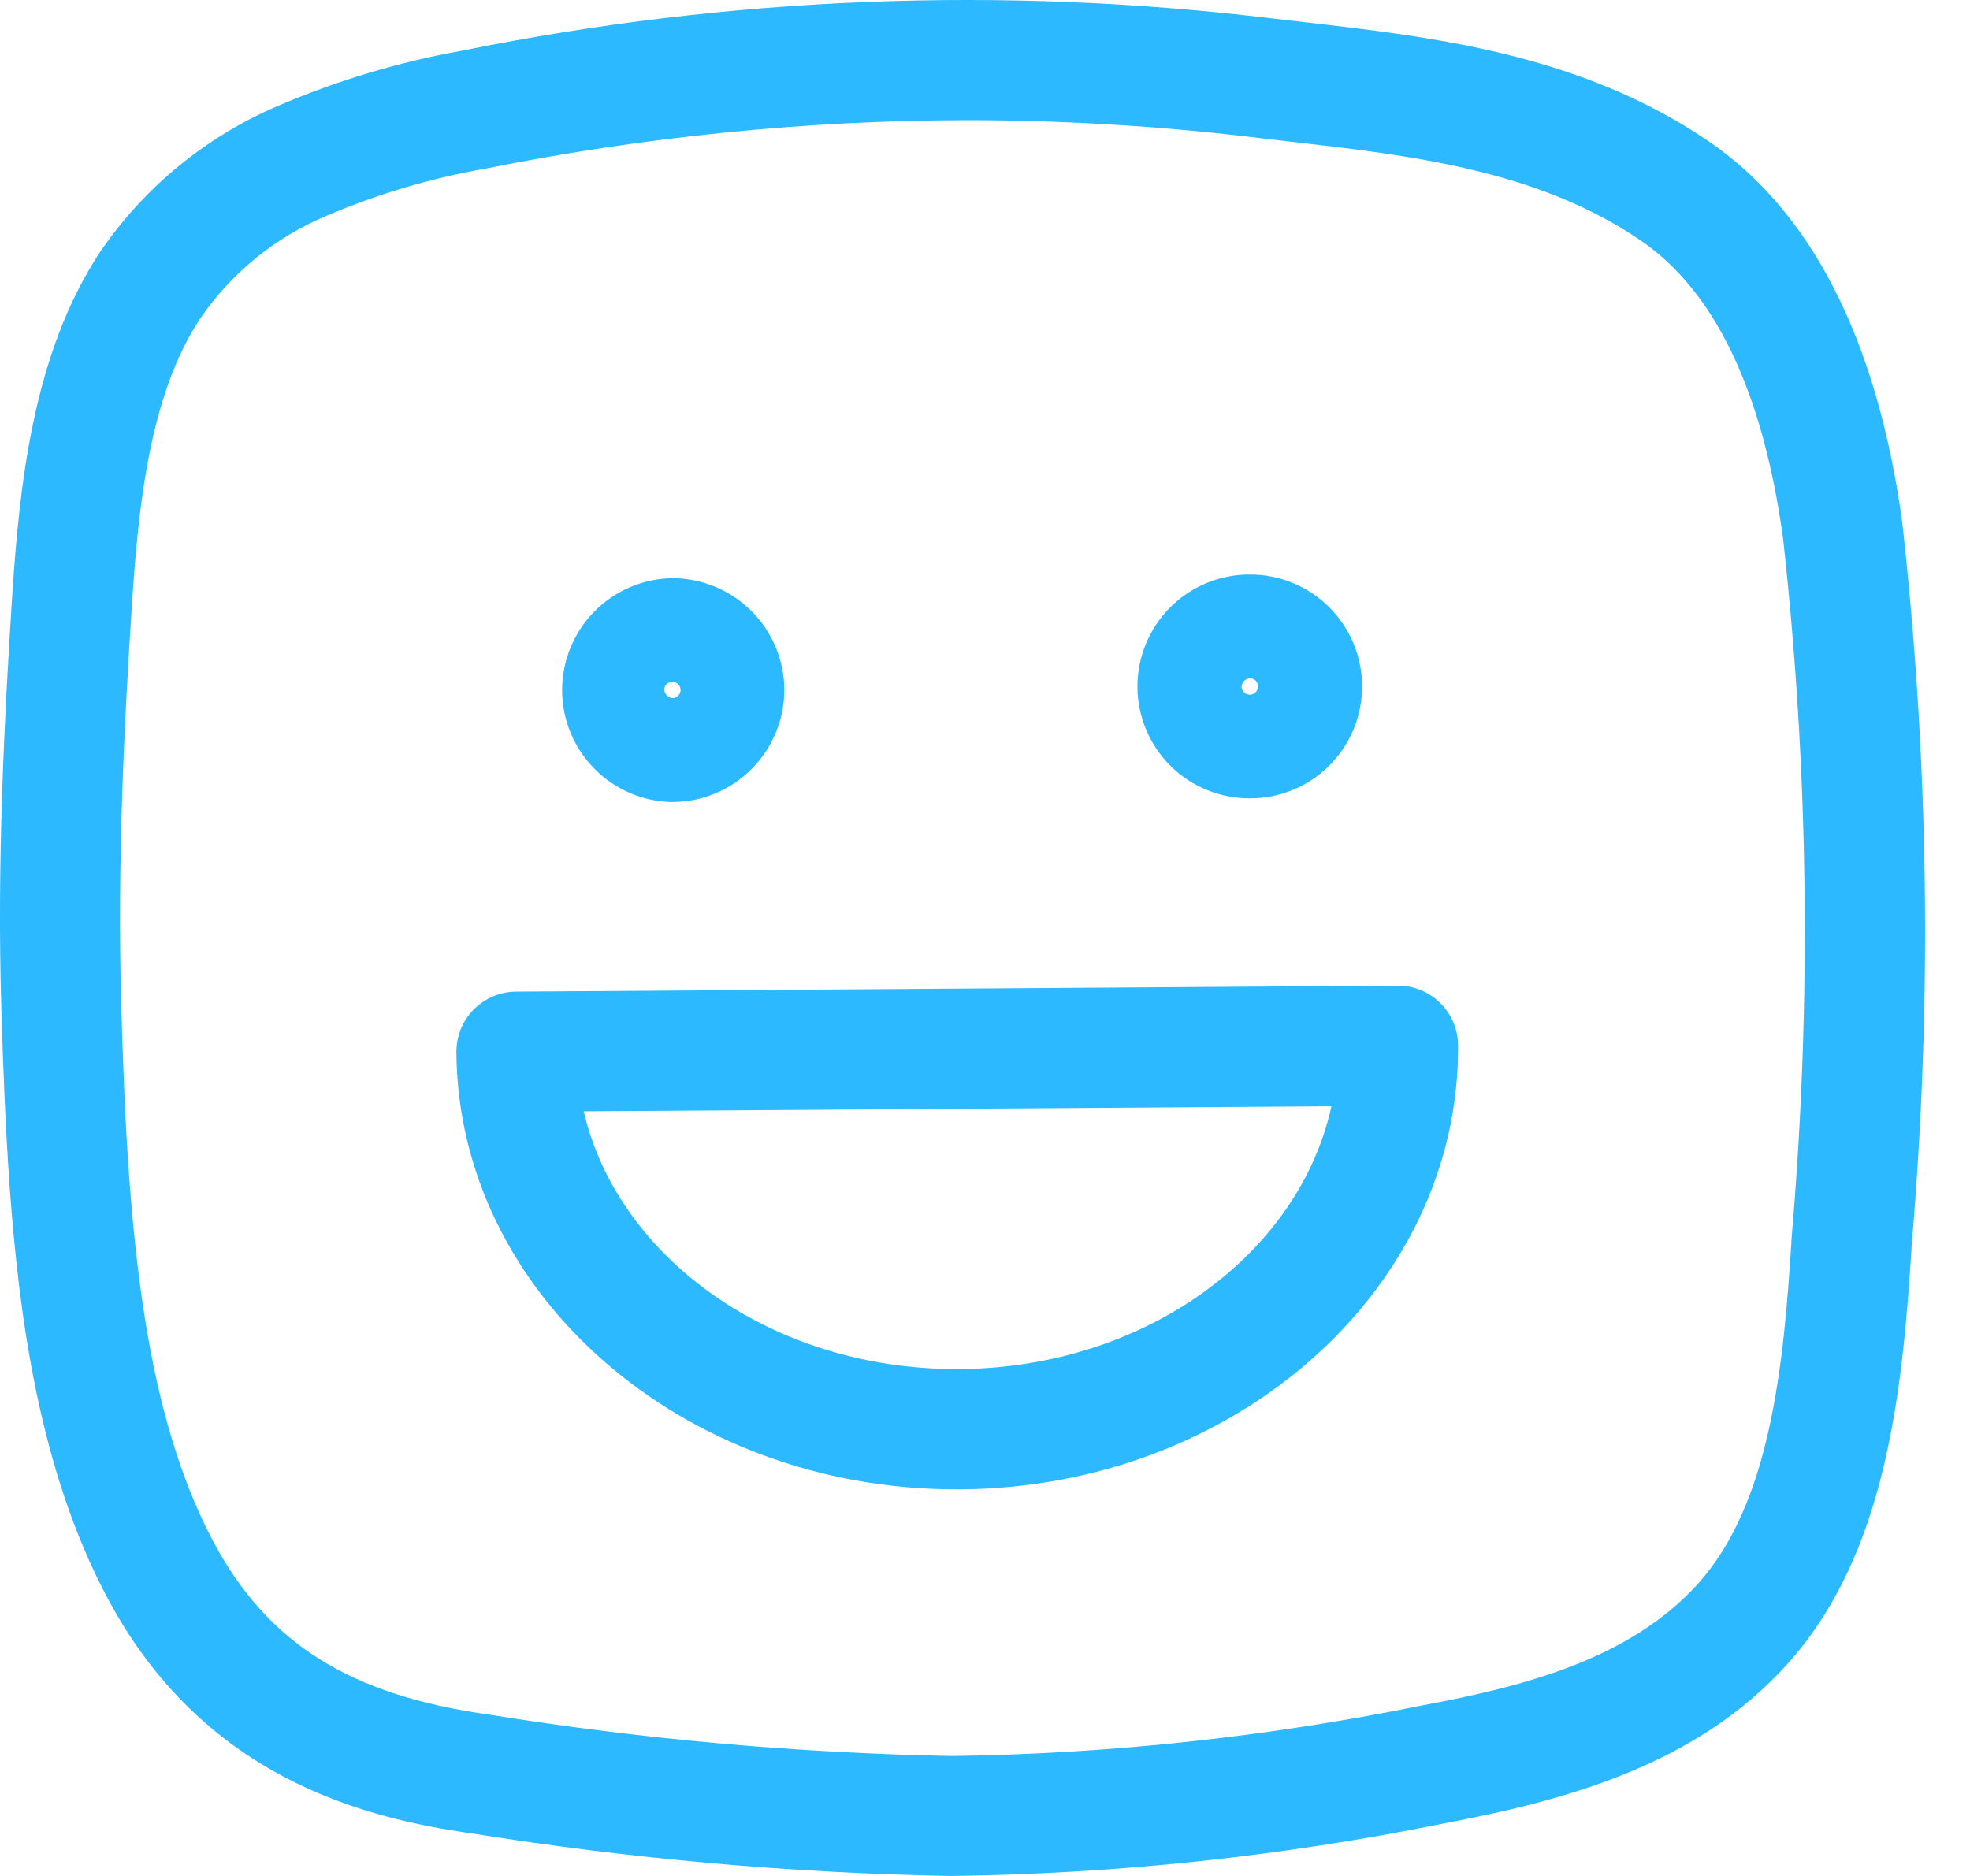 <svg width="21" height="20" viewBox="0 0 21 20" fill="none" xmlns="http://www.w3.org/2000/svg">
<g id="Group">
<path id="Vector" d="M20.277 5.562C20.008 3.62 19.312 2.254 18.208 1.502C16.841 0.572 15.266 0.392 13.875 0.233L13.592 0.2C10.706 -0.153 7.781 -0.038 4.931 0.539C4.251 0.66 3.588 0.86 2.953 1.133C2.185 1.463 1.528 2.006 1.059 2.698C0.351 3.779 0.207 5.167 0.128 6.384C0.046 7.665 -0.033 9.181 0.014 10.74C0.032 11.356 0.057 12.013 0.105 12.682C0.202 13.986 0.409 15.66 1.149 17.043C2.164 18.941 3.852 19.381 5.035 19.547C6.717 19.816 8.416 19.968 10.119 20H10.149C11.907 19.977 13.659 19.791 15.381 19.442C16.724 19.189 18.098 18.807 19.059 17.734C20.096 16.576 20.28 14.886 20.38 13.253C20.598 10.693 20.563 8.116 20.277 5.562ZM19.1 13.177C19.015 14.586 18.866 16.029 18.104 16.88C17.362 17.708 16.186 17.99 15.143 18.185C13.497 18.519 11.825 18.698 10.146 18.721C8.493 18.689 6.843 18.542 5.211 18.279C3.734 18.073 2.856 17.523 2.277 16.441C1.652 15.269 1.47 13.767 1.38 12.588C1.332 11.947 1.31 11.304 1.292 10.704C1.249 9.196 1.324 7.714 1.405 6.466C1.473 5.413 1.591 4.22 2.131 3.4C2.466 2.91 2.936 2.527 3.485 2.299C4.028 2.067 4.597 1.899 5.179 1.797C6.87 1.457 8.59 1.284 10.314 1.281C11.359 1.282 12.402 1.346 13.439 1.473L13.729 1.507C15.033 1.656 16.381 1.809 17.487 2.562C18.279 3.101 18.791 4.17 19.007 5.738C19.281 8.208 19.312 10.7 19.1 13.177Z" fill="#2DB9FF"/>
<path id="Vector_2" d="M7.168 8.55H7.176C7.492 8.548 7.794 8.42 8.016 8.194C8.238 7.969 8.362 7.665 8.361 7.349C8.358 7.034 8.231 6.733 8.008 6.512C7.785 6.29 7.483 6.165 7.168 6.164H7.16C6.847 6.171 6.549 6.3 6.331 6.524C6.113 6.748 5.991 7.049 5.992 7.361C5.993 7.674 6.117 7.974 6.337 8.196C6.557 8.419 6.855 8.546 7.168 8.551V8.55ZM7.08 7.357C7.08 7.334 7.089 7.312 7.105 7.295C7.122 7.279 7.144 7.269 7.167 7.269C7.19 7.269 7.212 7.278 7.228 7.294C7.245 7.31 7.254 7.332 7.255 7.355C7.255 7.378 7.246 7.4 7.23 7.416C7.214 7.433 7.192 7.442 7.169 7.443C7.147 7.441 7.126 7.431 7.11 7.415C7.094 7.4 7.084 7.379 7.081 7.357H7.256H7.08Z" fill="#2DB9FF"/>
<path id="Vector_3" d="M13.322 8.511H13.33C13.647 8.51 13.95 8.384 14.173 8.159C14.396 7.935 14.521 7.631 14.52 7.315C14.519 6.998 14.392 6.695 14.168 6.472C13.943 6.249 13.639 6.124 13.323 6.125H13.314C12.998 6.126 12.695 6.253 12.472 6.477C12.249 6.702 12.124 7.006 12.125 7.322C12.126 7.638 12.253 7.942 12.477 8.165C12.702 8.388 13.006 8.512 13.322 8.511ZM13.322 7.23C13.339 7.23 13.357 7.235 13.371 7.245C13.386 7.254 13.397 7.268 13.404 7.284C13.41 7.3 13.412 7.318 13.409 7.335C13.405 7.352 13.397 7.368 13.385 7.38C13.373 7.392 13.357 7.401 13.34 7.404C13.323 7.408 13.305 7.406 13.289 7.4C13.273 7.393 13.259 7.382 13.249 7.367C13.24 7.353 13.235 7.336 13.235 7.319C13.237 7.296 13.247 7.275 13.263 7.259C13.278 7.243 13.3 7.233 13.322 7.23Z" fill="#2DB9FF"/>
<path id="Vector_4" d="M14.901 10.508H14.897L5.502 10.572C5.417 10.572 5.334 10.59 5.257 10.622C5.179 10.655 5.109 10.703 5.05 10.762C4.991 10.822 4.944 10.893 4.912 10.971C4.881 11.049 4.865 11.133 4.865 11.217C4.883 13.794 7.27 15.878 10.194 15.878H10.237C13.18 15.858 15.561 13.735 15.543 11.144C15.542 10.975 15.474 10.813 15.354 10.694C15.234 10.575 15.072 10.508 14.903 10.508H14.901ZM10.227 14.596H10.194C8.231 14.596 6.588 13.415 6.222 11.848L14.193 11.794C13.847 13.375 12.204 14.583 10.227 14.596Z" fill="#2DB9FF"/>
</g>
</svg>
